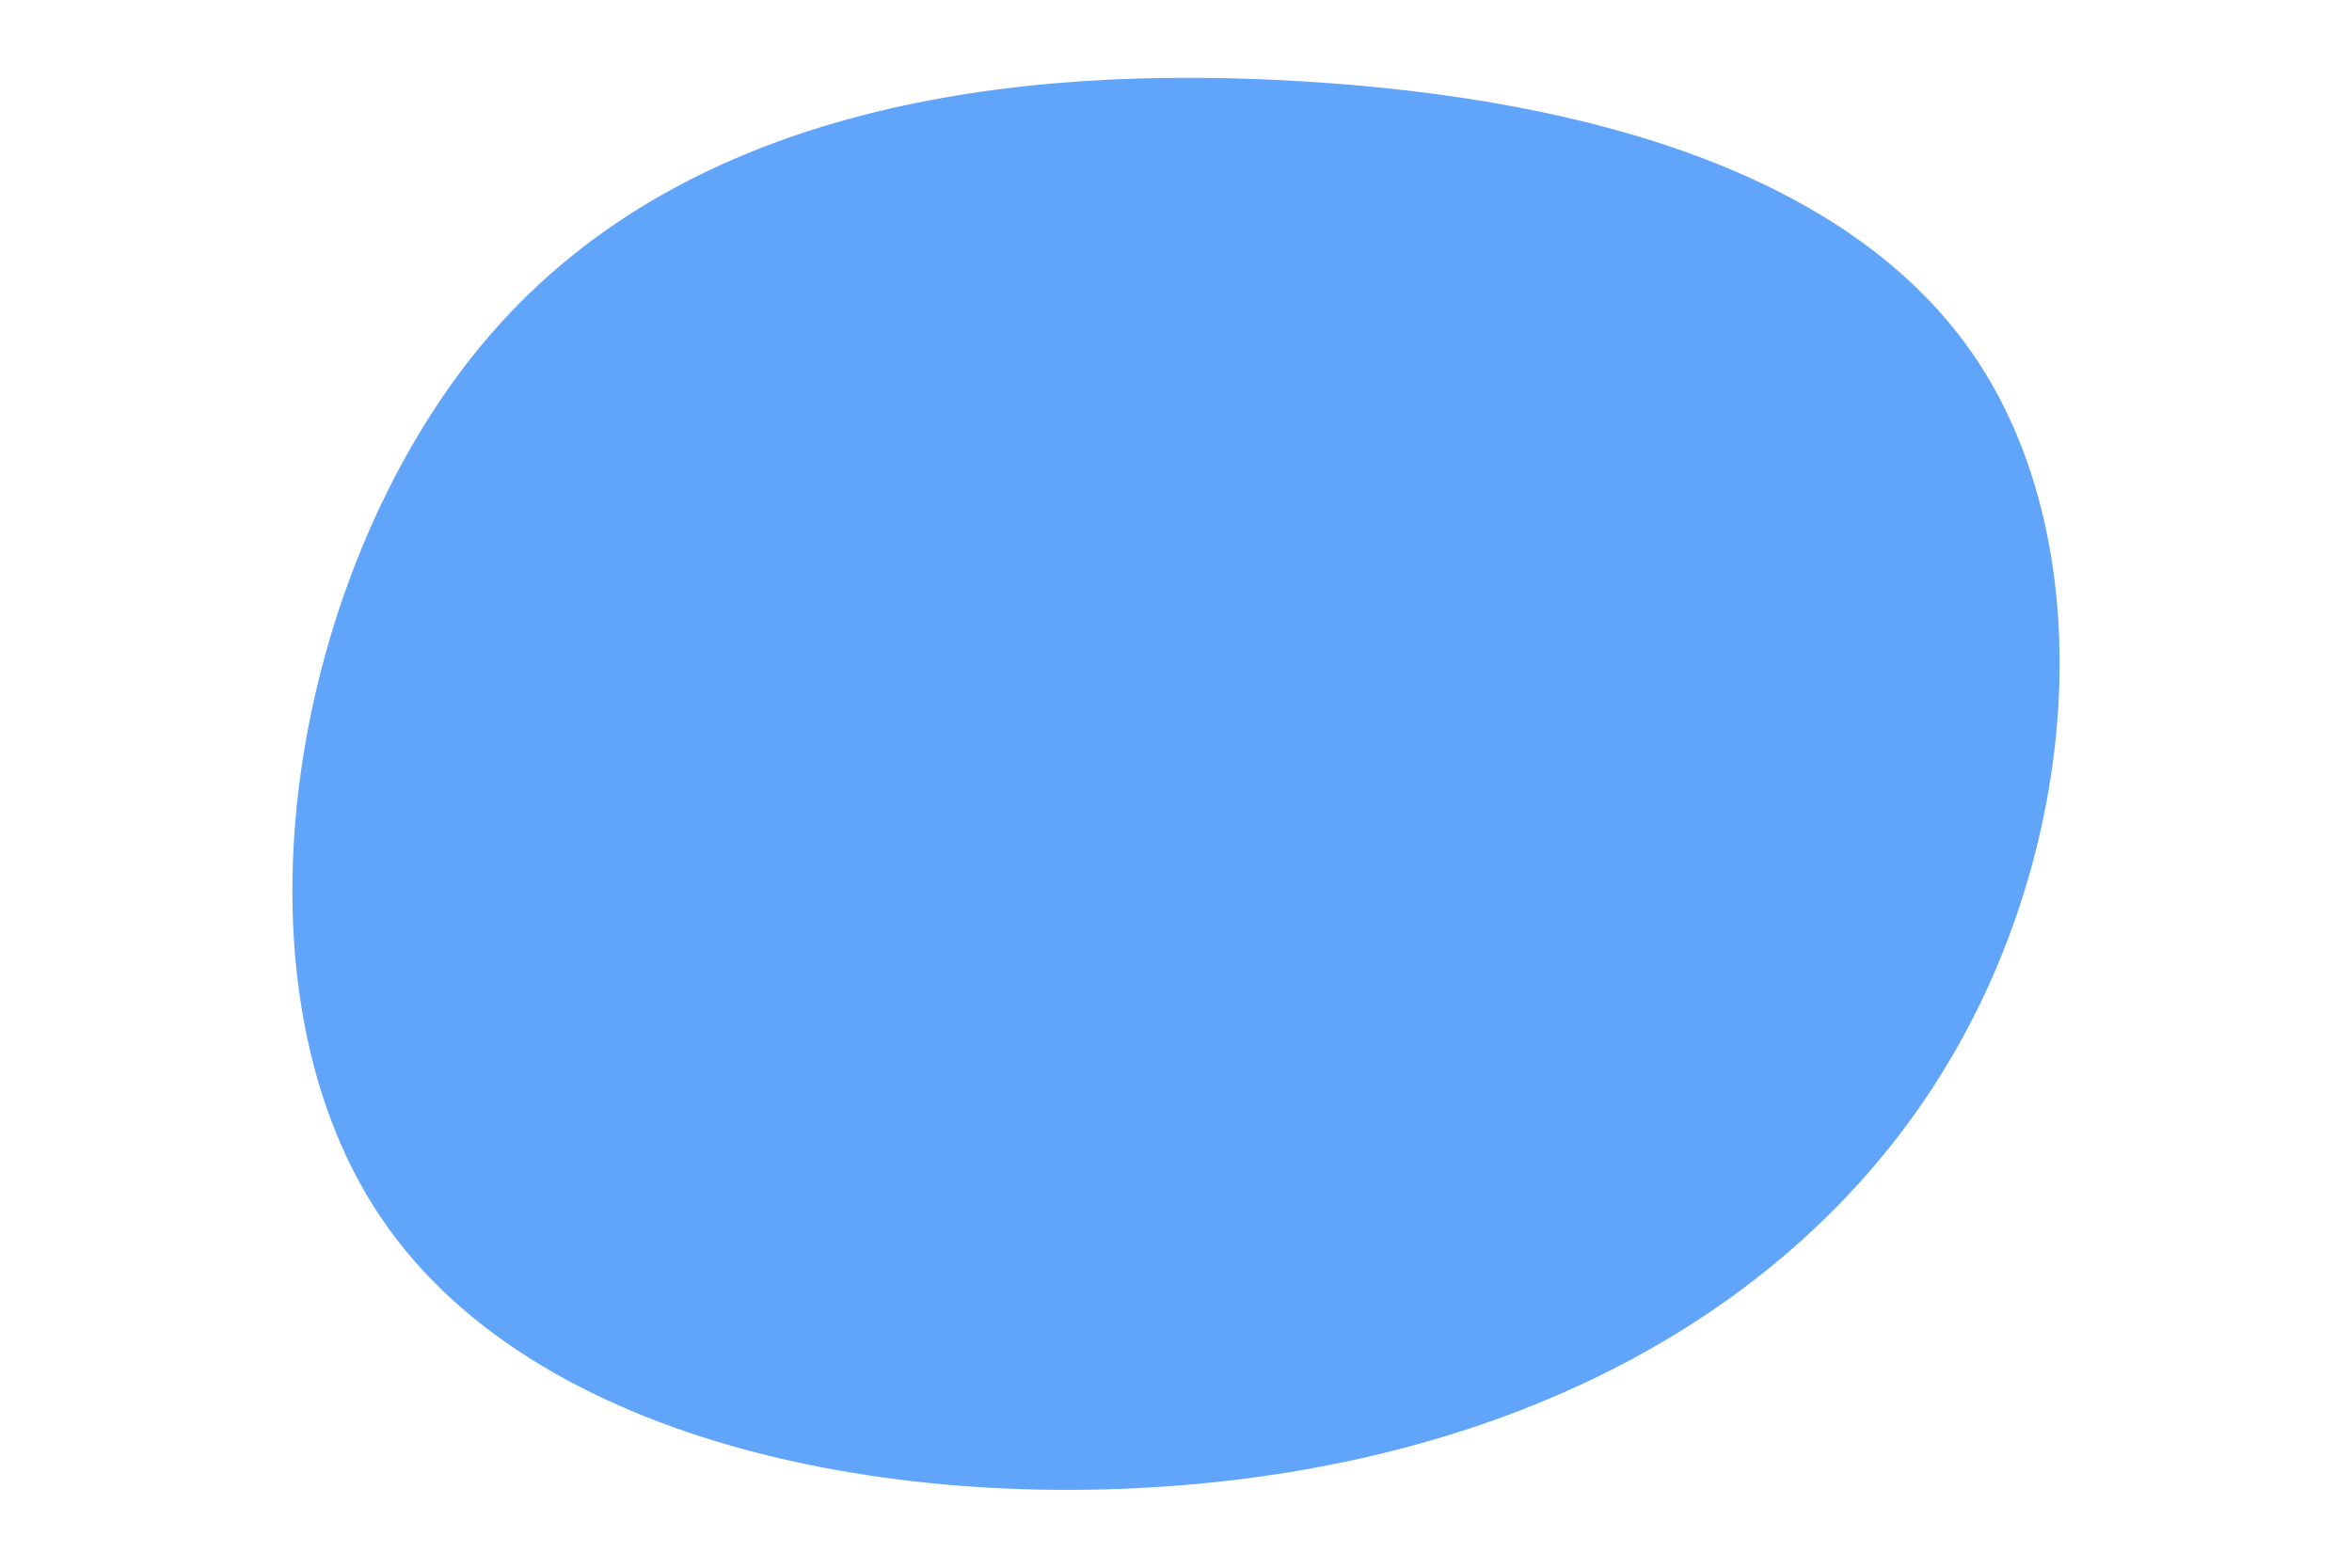 <svg id="visual" viewBox="0 0 900 600" width="900" height="600" xmlns="http://www.w3.org/2000/svg" xmlns:xlink="http://www.w3.org/1999/xlink" version="1.1"><g transform="translate(510.64 270.656)"><path d="M246.2 -132.3C292.7 -61.7 285.8 49.7 235.8 134.5C185.9 219.3 93 277.7 -29.3 294.6C-151.6 311.5 -303.1 287 -364.9 195.3C-426.7 103.7 -398.7 -55.2 -322.9 -142.7C-247.1 -230.2 -123.6 -246.3 -11.8 -239.5C99.9 -232.7 199.8 -202.8 246.2 -132.3" fill="#60a5fa"></path></g></svg>